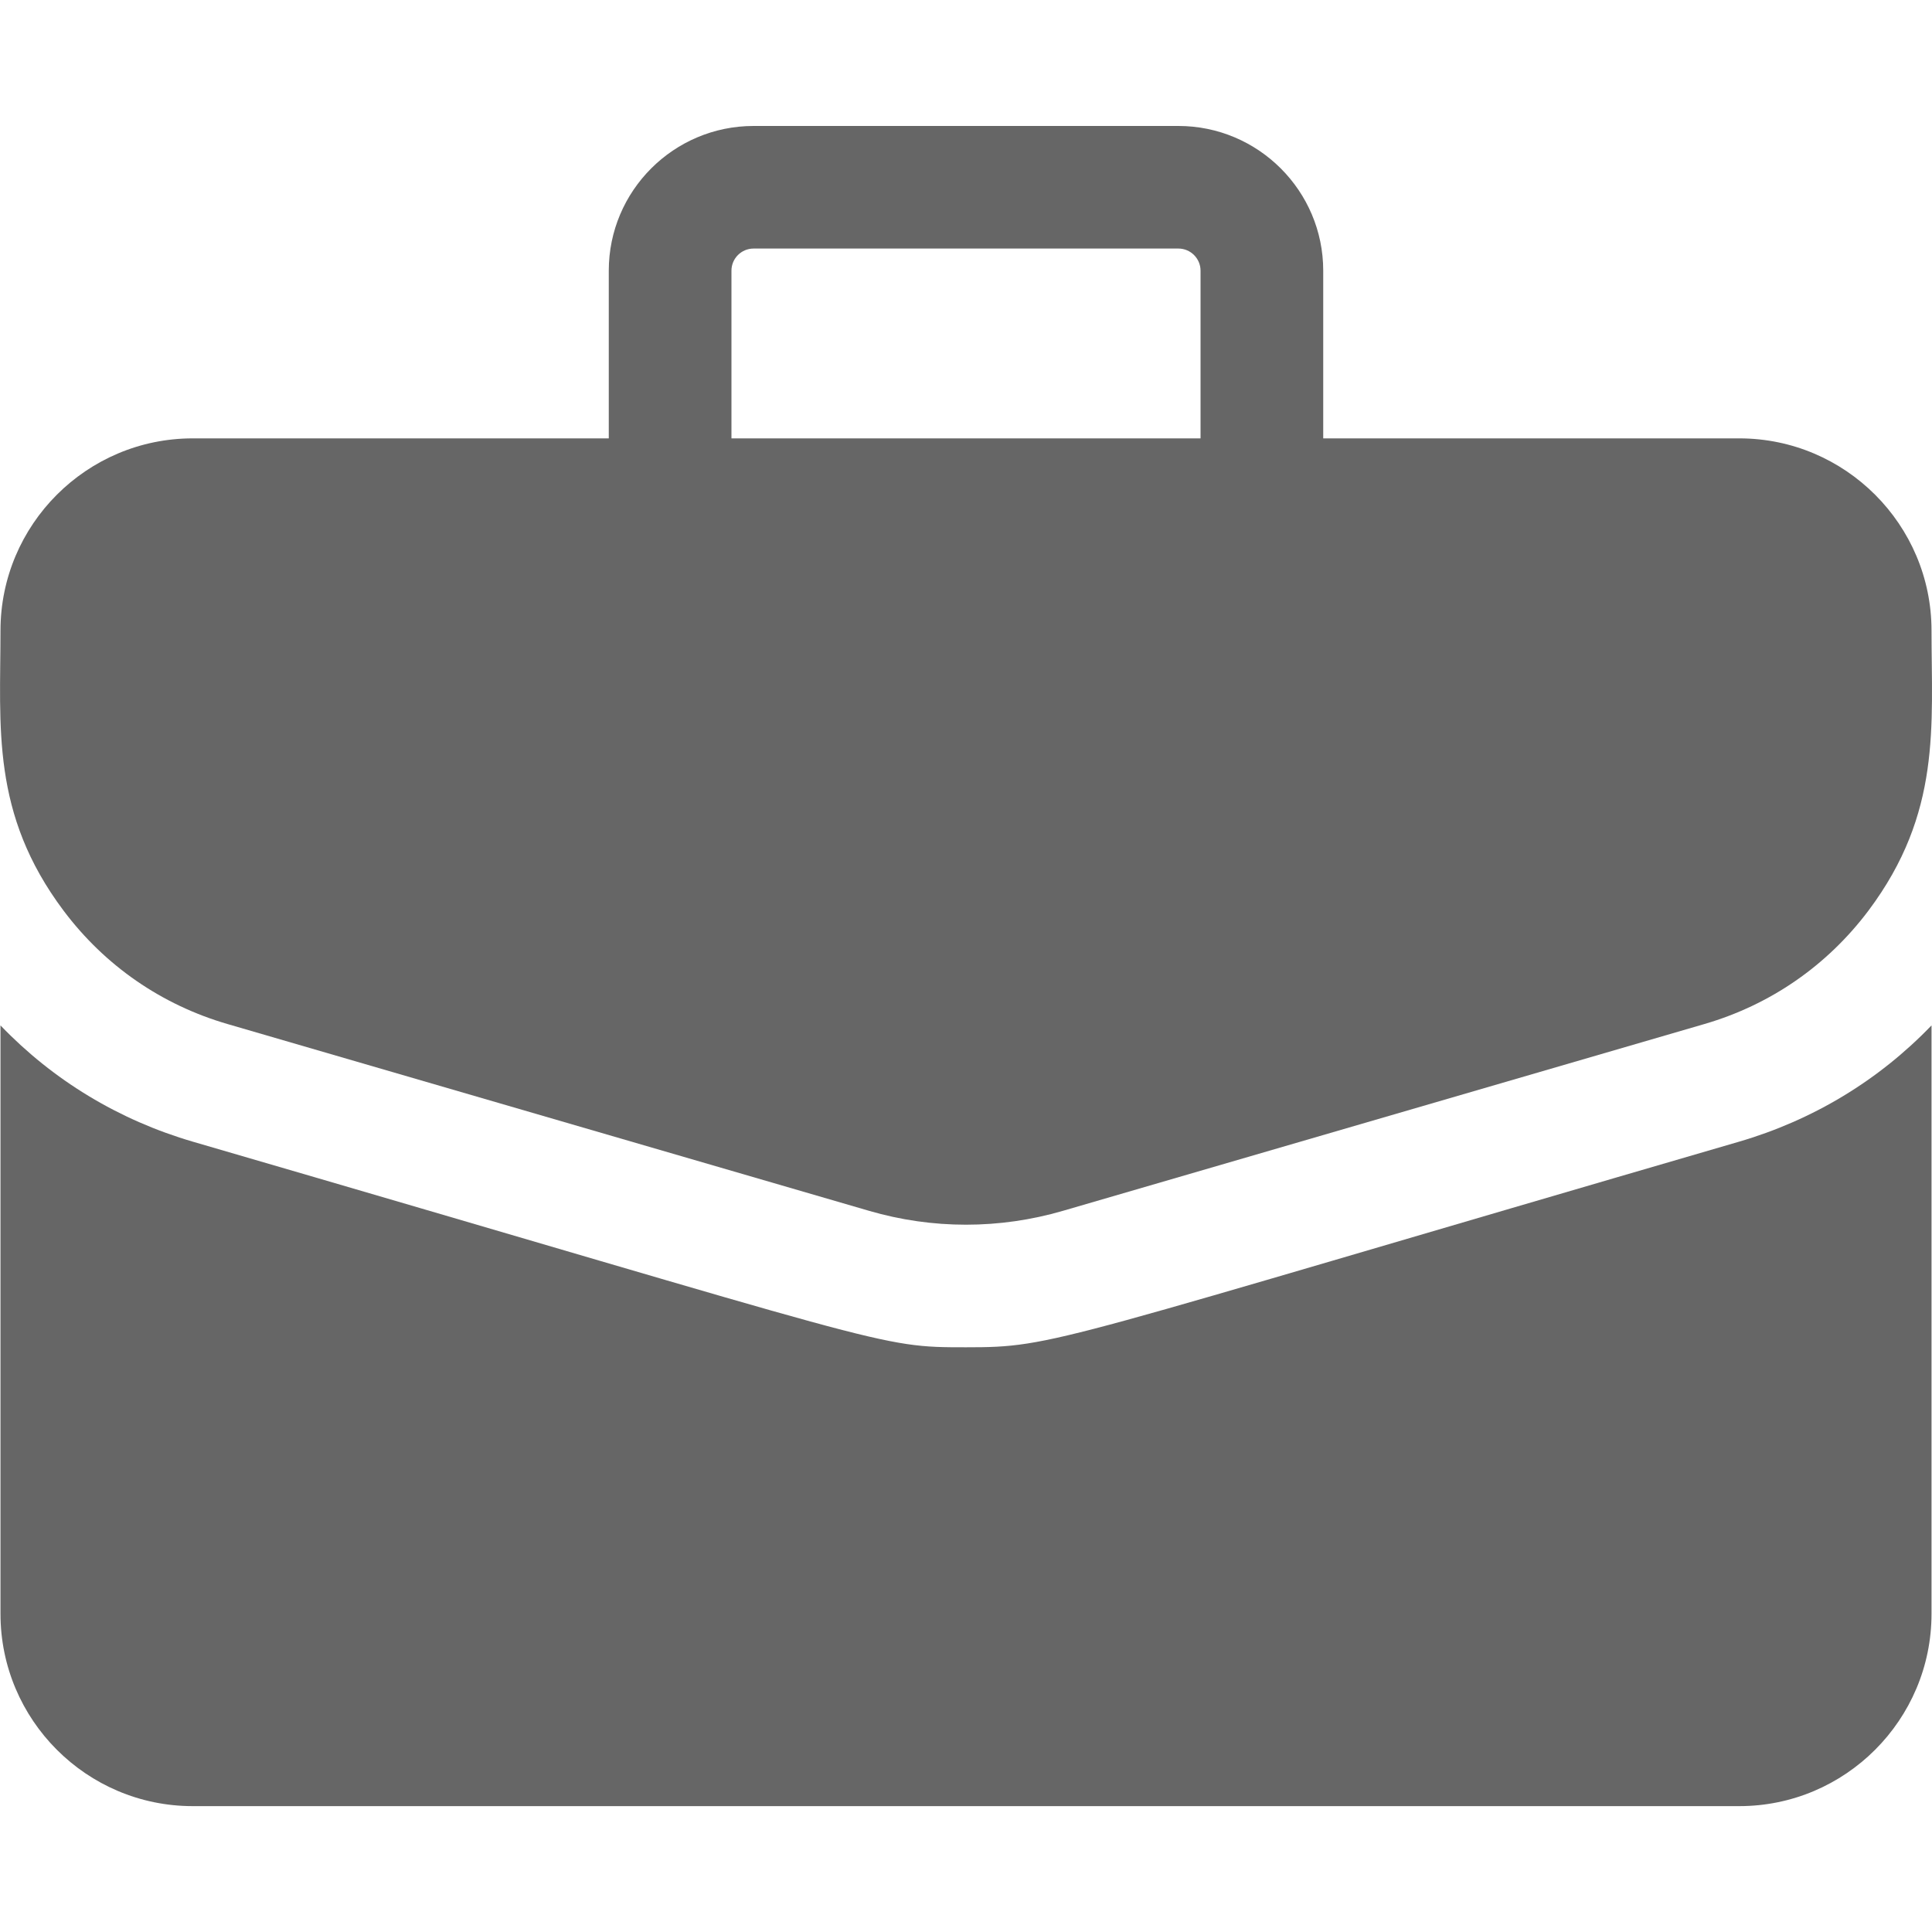 <svg width="20" height="20" viewBox="0 0 20 20" fill="none" xmlns="http://www.w3.org/2000/svg">
<g id="Layer_1" clip-path="url(#clip0_21_982)">
<g id="Vector">
<path d="M18.005 4.538H13.698V2.802C13.698 1.976 13.025 1.304 12.199 1.304H7.801C6.974 1.304 6.302 1.976 6.302 2.802V4.538H1.995C0.897 4.538 0.005 5.431 0.005 6.528C0.005 7.525 -0.097 8.42 0.658 9.427C1.085 9.996 1.672 10.402 2.356 10.601L8.995 12.534C9.652 12.726 10.347 12.726 11.005 12.534L17.643 10.601C18.327 10.402 18.914 9.996 19.342 9.427C20.101 8.415 19.995 7.511 19.995 6.528C19.995 5.431 19.102 4.538 18.005 4.538ZM7.572 2.802C7.572 2.676 7.674 2.573 7.801 2.573H12.199C12.325 2.573 12.428 2.676 12.428 2.802V4.538H7.572V2.802Z" fill="black" fill-opacity="0.6" style="mix-blend-mode:multiply"/>
</g>
<g id="Vector_2">
<path d="M17.998 11.82C10.838 13.905 10.93 13.947 10 13.947C9.076 13.947 9.295 13.944 2.001 11.82C1.232 11.596 0.551 11.184 0.005 10.615V16.706C0.005 17.804 0.897 18.697 1.995 18.697H18.005C19.102 18.697 19.995 17.804 19.995 16.706V10.615C19.448 11.184 18.767 11.596 17.998 11.82Z" fill="black" fill-opacity="0.6" style="mix-blend-mode:multiply"/>
</g>
</g>
<defs>
<clipPath id="clip0_21_982">
<rect width="20" height="20" fill="white"/>
</clipPath>
</defs>
</svg>
